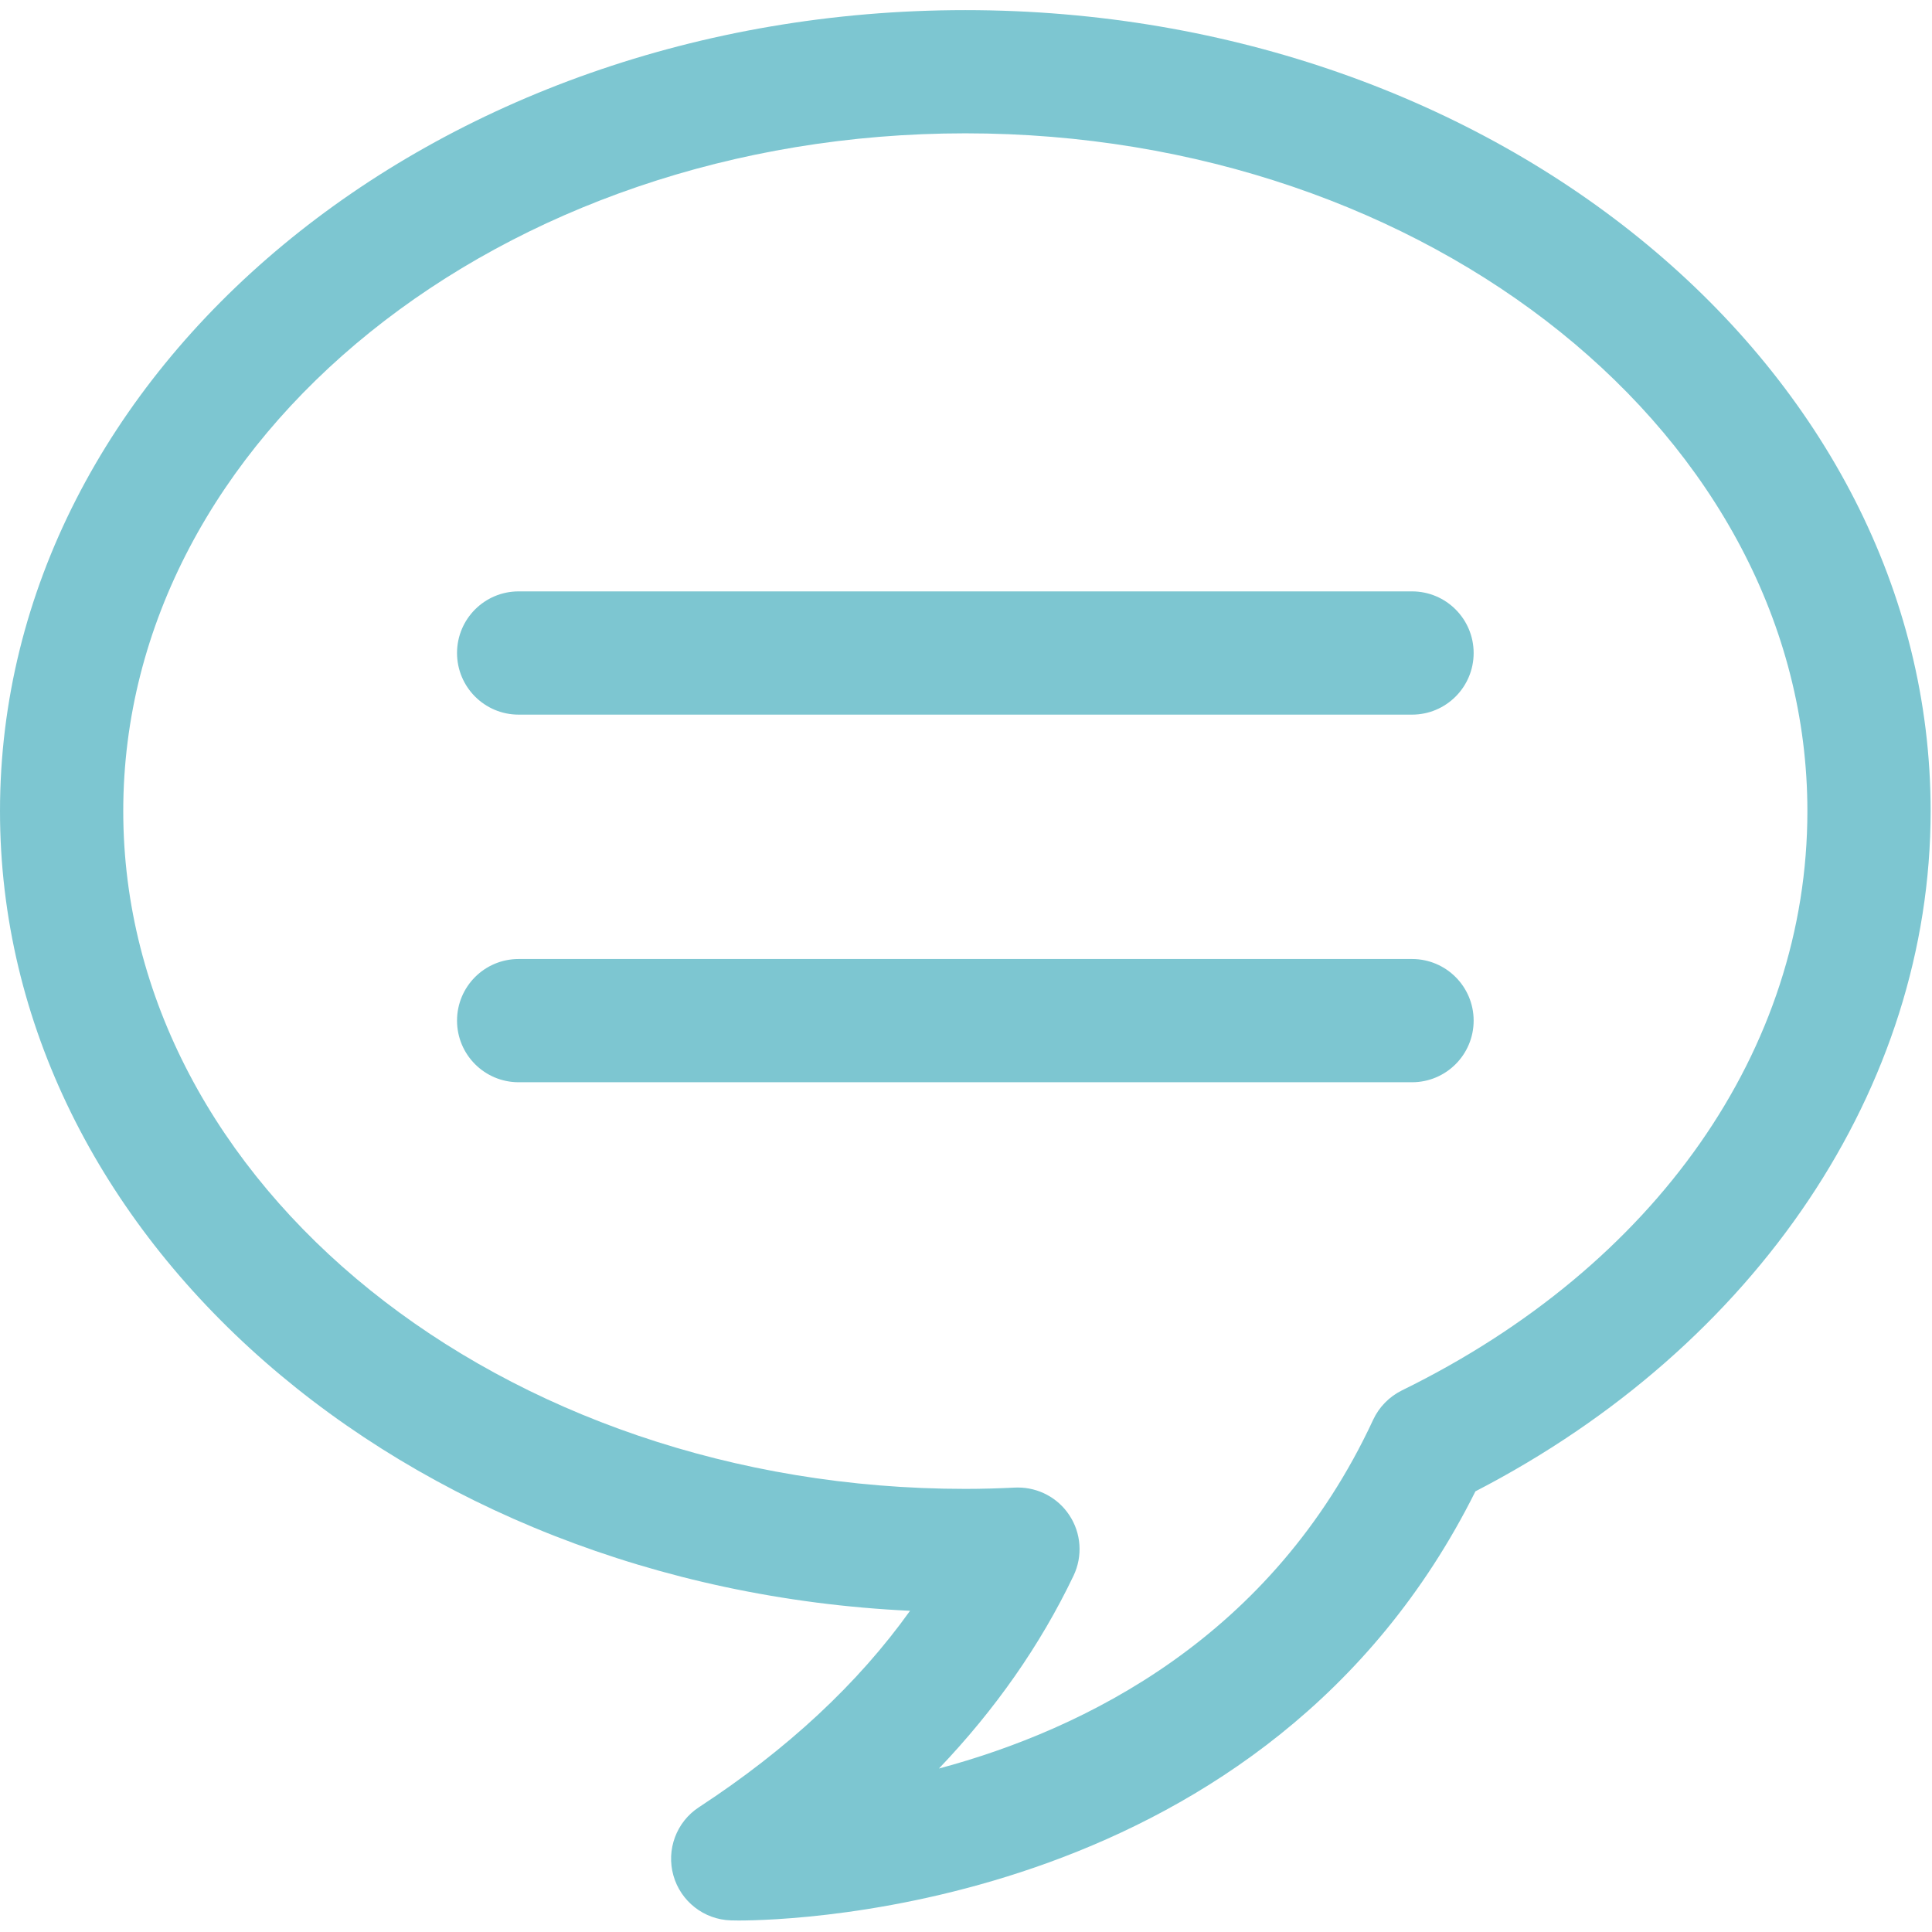 <svg width="422" height="422" viewBox="0 0 422 422" fill="none" xmlns="http://www.w3.org/2000/svg">
<g clip-path="url(#clip0)">
<path d="M321.883 142.636C321.883 150.065 315.86 156.094 308.428 156.094H113.28C105.844 156.094 99.828 150.064 99.828 142.636C99.828 135.205 105.844 129.175 113.28 129.175H308.428C315.86 129.175 321.883 135.206 321.883 142.636ZM308.428 209.473H113.28C105.844 209.473 99.828 215.499 99.828 222.93C99.828 230.362 105.844 236.391 113.28 236.391H308.428C315.86 236.391 321.883 230.362 321.883 222.93C321.883 215.499 315.86 209.473 308.428 209.473ZM421.701 177.162C421.701 237.431 383.73 293.978 322.272 325.748C276.882 416.813 173.158 419.489 161.295 419.489H161.288L159.637 419.462C153.759 419.289 148.676 415.303 147.087 409.648C145.504 403.999 147.741 397.97 152.655 394.751C171.976 382.123 187.412 367.742 198.777 351.84C88.112 346.63 0 270.273 0 177.165C0 80.691 94.583 2.211 210.851 2.211C327.115 2.217 421.701 80.691 421.701 177.162ZM394.782 177.162C394.782 95.545 312.264 29.122 210.857 29.122C109.431 29.122 26.922 95.544 26.922 177.162C26.922 258.793 109.436 325.212 210.857 325.212C214.49 325.212 218.107 325.104 221.703 324.928C221.913 324.917 222.132 324.917 222.349 324.917C226.835 324.917 231.061 327.162 233.55 330.926C236.182 334.865 236.528 339.9 234.488 344.178C227.263 359.292 217.43 373.366 205.089 386.293C236.959 377.743 277.906 357.573 299.932 310.12C301.229 307.329 303.456 305.064 306.215 303.701C361.67 276.53 394.782 229.212 394.782 177.162Z" fill="#7DC6D1"/>
</g>
<defs>
<clipPath id="clip0">
<rect width="421.701" height="421.7" fill="white"/>
</clipPath>
</defs>
</svg>
